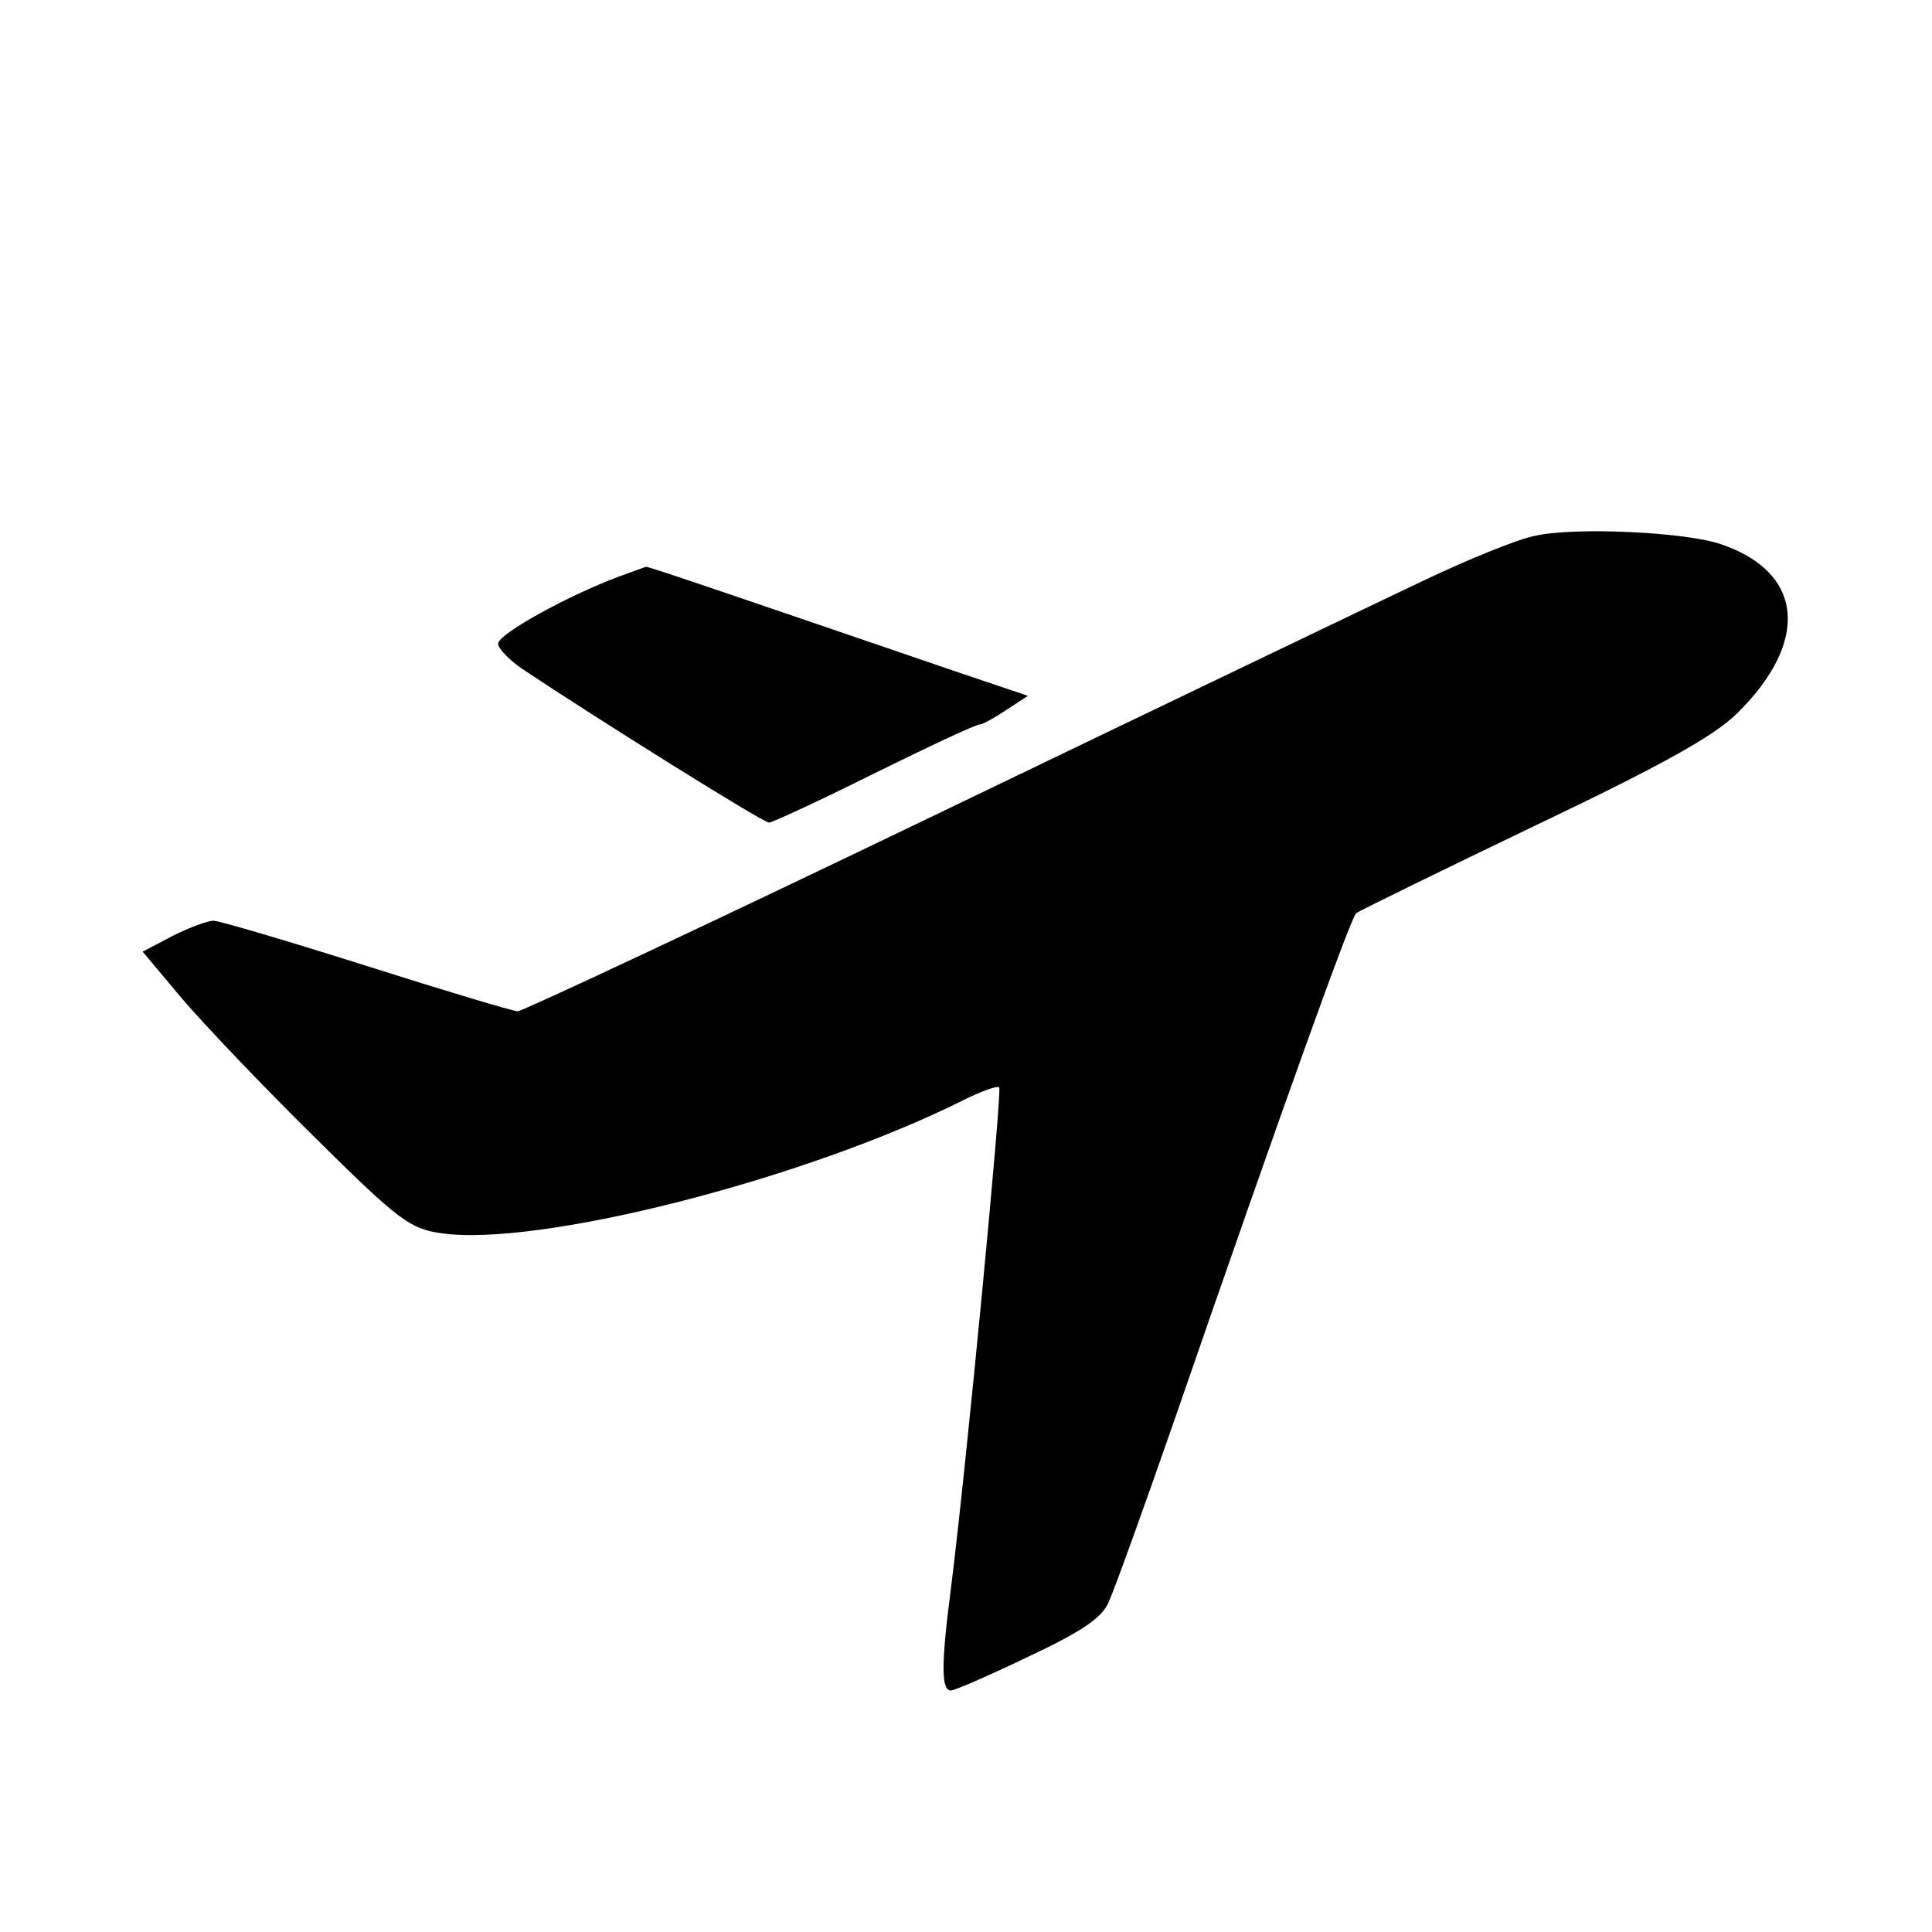 <?xml version="1.0" standalone="no"?>
<!DOCTYPE svg PUBLIC "-//W3C//DTD SVG 20010904//EN"
 "http://www.w3.org/TR/2001/REC-SVG-20010904/DTD/svg10.dtd">
<svg version="1.0" xmlns="http://www.w3.org/2000/svg"
 width="256pt" height="256pt" viewBox="0 0 256 256"
 preserveAspectRatio="xMidYMid meet">
<g transform="translate(0,256) scale(0.1,-0.1)"
fill="#000000" stroke="none">
<path d="M2034 1850 c-22 -4 -88 -31 -145 -58 -57 -27 -349 -167 -648 -311
-299 -144 -549 -261 -555 -261 -6 0 -96 27 -200 60 -104 33 -196 60 -203 60
-8 0 -32 -9 -54 -20 l-40 -21 52 -62 c29 -34 108 -117 175 -183 112 -111 127
-122 168 -128 128 -19 482 71 692 176 24 12 46 20 48 17 4 -4 -43 -497 -64
-664 -13 -100 -13 -135 0 -135 5 0 51 20 103 45 70 33 97 51 106 72 7 15 46
123 86 238 150 434 235 669 242 675 4 3 110 55 235 115 170 81 238 119 269
149 98 96 89 188 -21 225 -46 16 -194 23 -246 11z"/>
<path d="M820 1796 c-67 -25 -160 -76 -160 -89 0 -6 15 -22 33 -34 99 -66 318
-203 326 -203 4 0 67 29 139 65 73 36 135 65 140 65 4 0 20 9 35 19 l29 19
-89 30 c-272 93 -415 142 -417 141 0 0 -17 -6 -36 -13z"/>
</g>
</svg>
